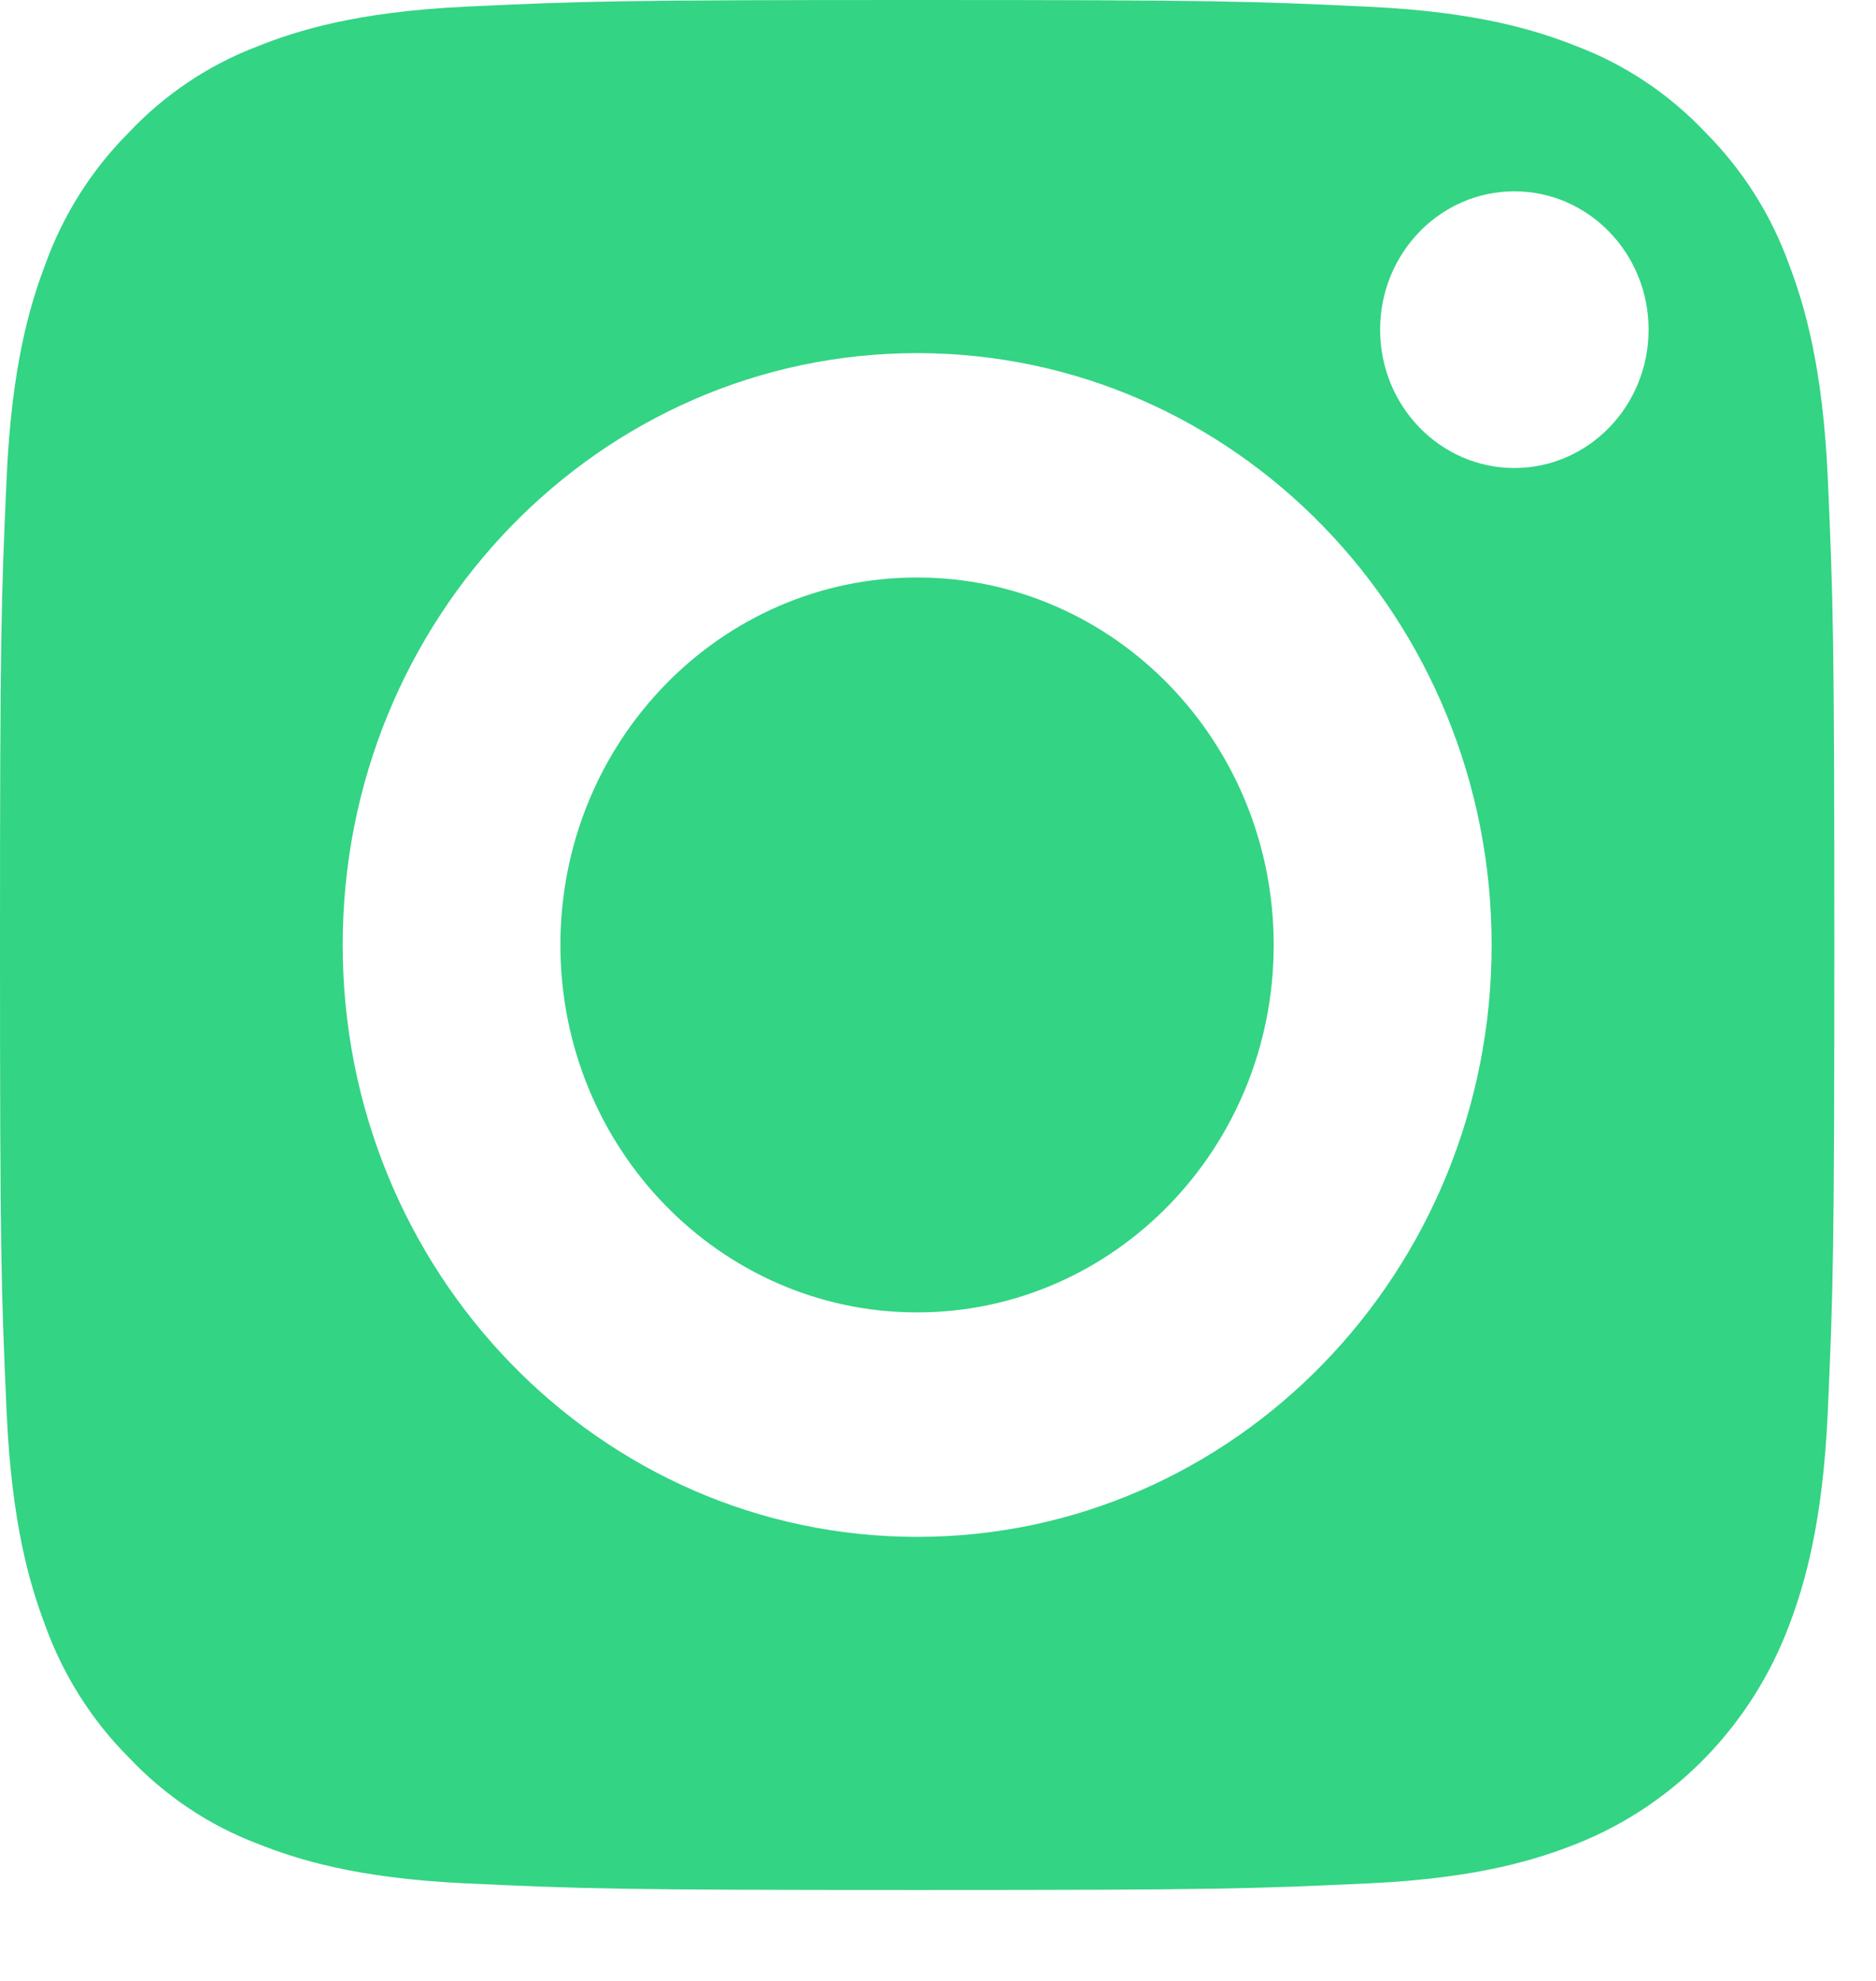 <svg width="18" height="19" viewBox="0 0 18 19" fill="none" xmlns="http://www.w3.org/2000/svg">
<g opacity="0.8">
<path d="M12.221 9.064C12.221 11.01 10.689 12.588 8.799 12.588C6.909 12.588 5.377 11.01 5.377 9.064C5.377 7.117 6.909 5.539 8.799 5.539C10.689 5.539 12.221 7.117 12.221 9.064Z" fill="#00C965"/>
<path d="M17.168 2.543C16.996 2.063 16.721 1.629 16.365 1.272C16.019 0.905 15.597 0.622 15.131 0.445C14.752 0.294 14.184 0.114 13.138 0.065C12.006 0.011 11.666 0 8.8 0C5.934 0 5.594 0.011 4.463 0.064C3.416 0.114 2.848 0.294 2.47 0.445C2.003 0.622 1.581 0.905 1.235 1.272C0.879 1.629 0.604 2.063 0.432 2.543C0.285 2.933 0.11 3.518 0.063 4.596C0.011 5.762 0 6.112 0 9.064C0 12.016 0.011 12.366 0.063 13.532C0.11 14.61 0.285 15.195 0.432 15.585C0.604 16.065 0.879 16.499 1.235 16.856C1.581 17.223 2.003 17.506 2.469 17.683C2.848 17.834 3.416 18.015 4.463 18.064C5.594 18.117 5.934 18.128 8.8 18.128C11.666 18.128 12.006 18.117 13.137 18.064C14.184 18.015 14.752 17.834 15.131 17.683C16.067 17.311 16.807 16.549 17.168 15.585C17.315 15.195 17.49 14.61 17.538 13.532C17.589 12.366 17.6 12.016 17.6 9.064C17.6 6.112 17.589 5.762 17.538 4.596C17.49 3.518 17.315 2.933 17.168 2.543ZM8.8 14.741C5.756 14.741 3.288 12.2 3.288 9.064C3.288 5.928 5.756 3.387 8.8 3.387C11.844 3.387 14.312 5.928 14.312 9.064C14.312 12.2 11.844 14.741 8.8 14.741ZM14.53 4.489C13.819 4.489 13.242 3.895 13.242 3.162C13.242 2.429 13.819 1.835 14.53 1.835C15.241 1.835 15.818 2.429 15.818 3.162C15.818 3.895 15.241 4.489 14.53 4.489Z" fill="#00C965"/>
</g>
</svg>
